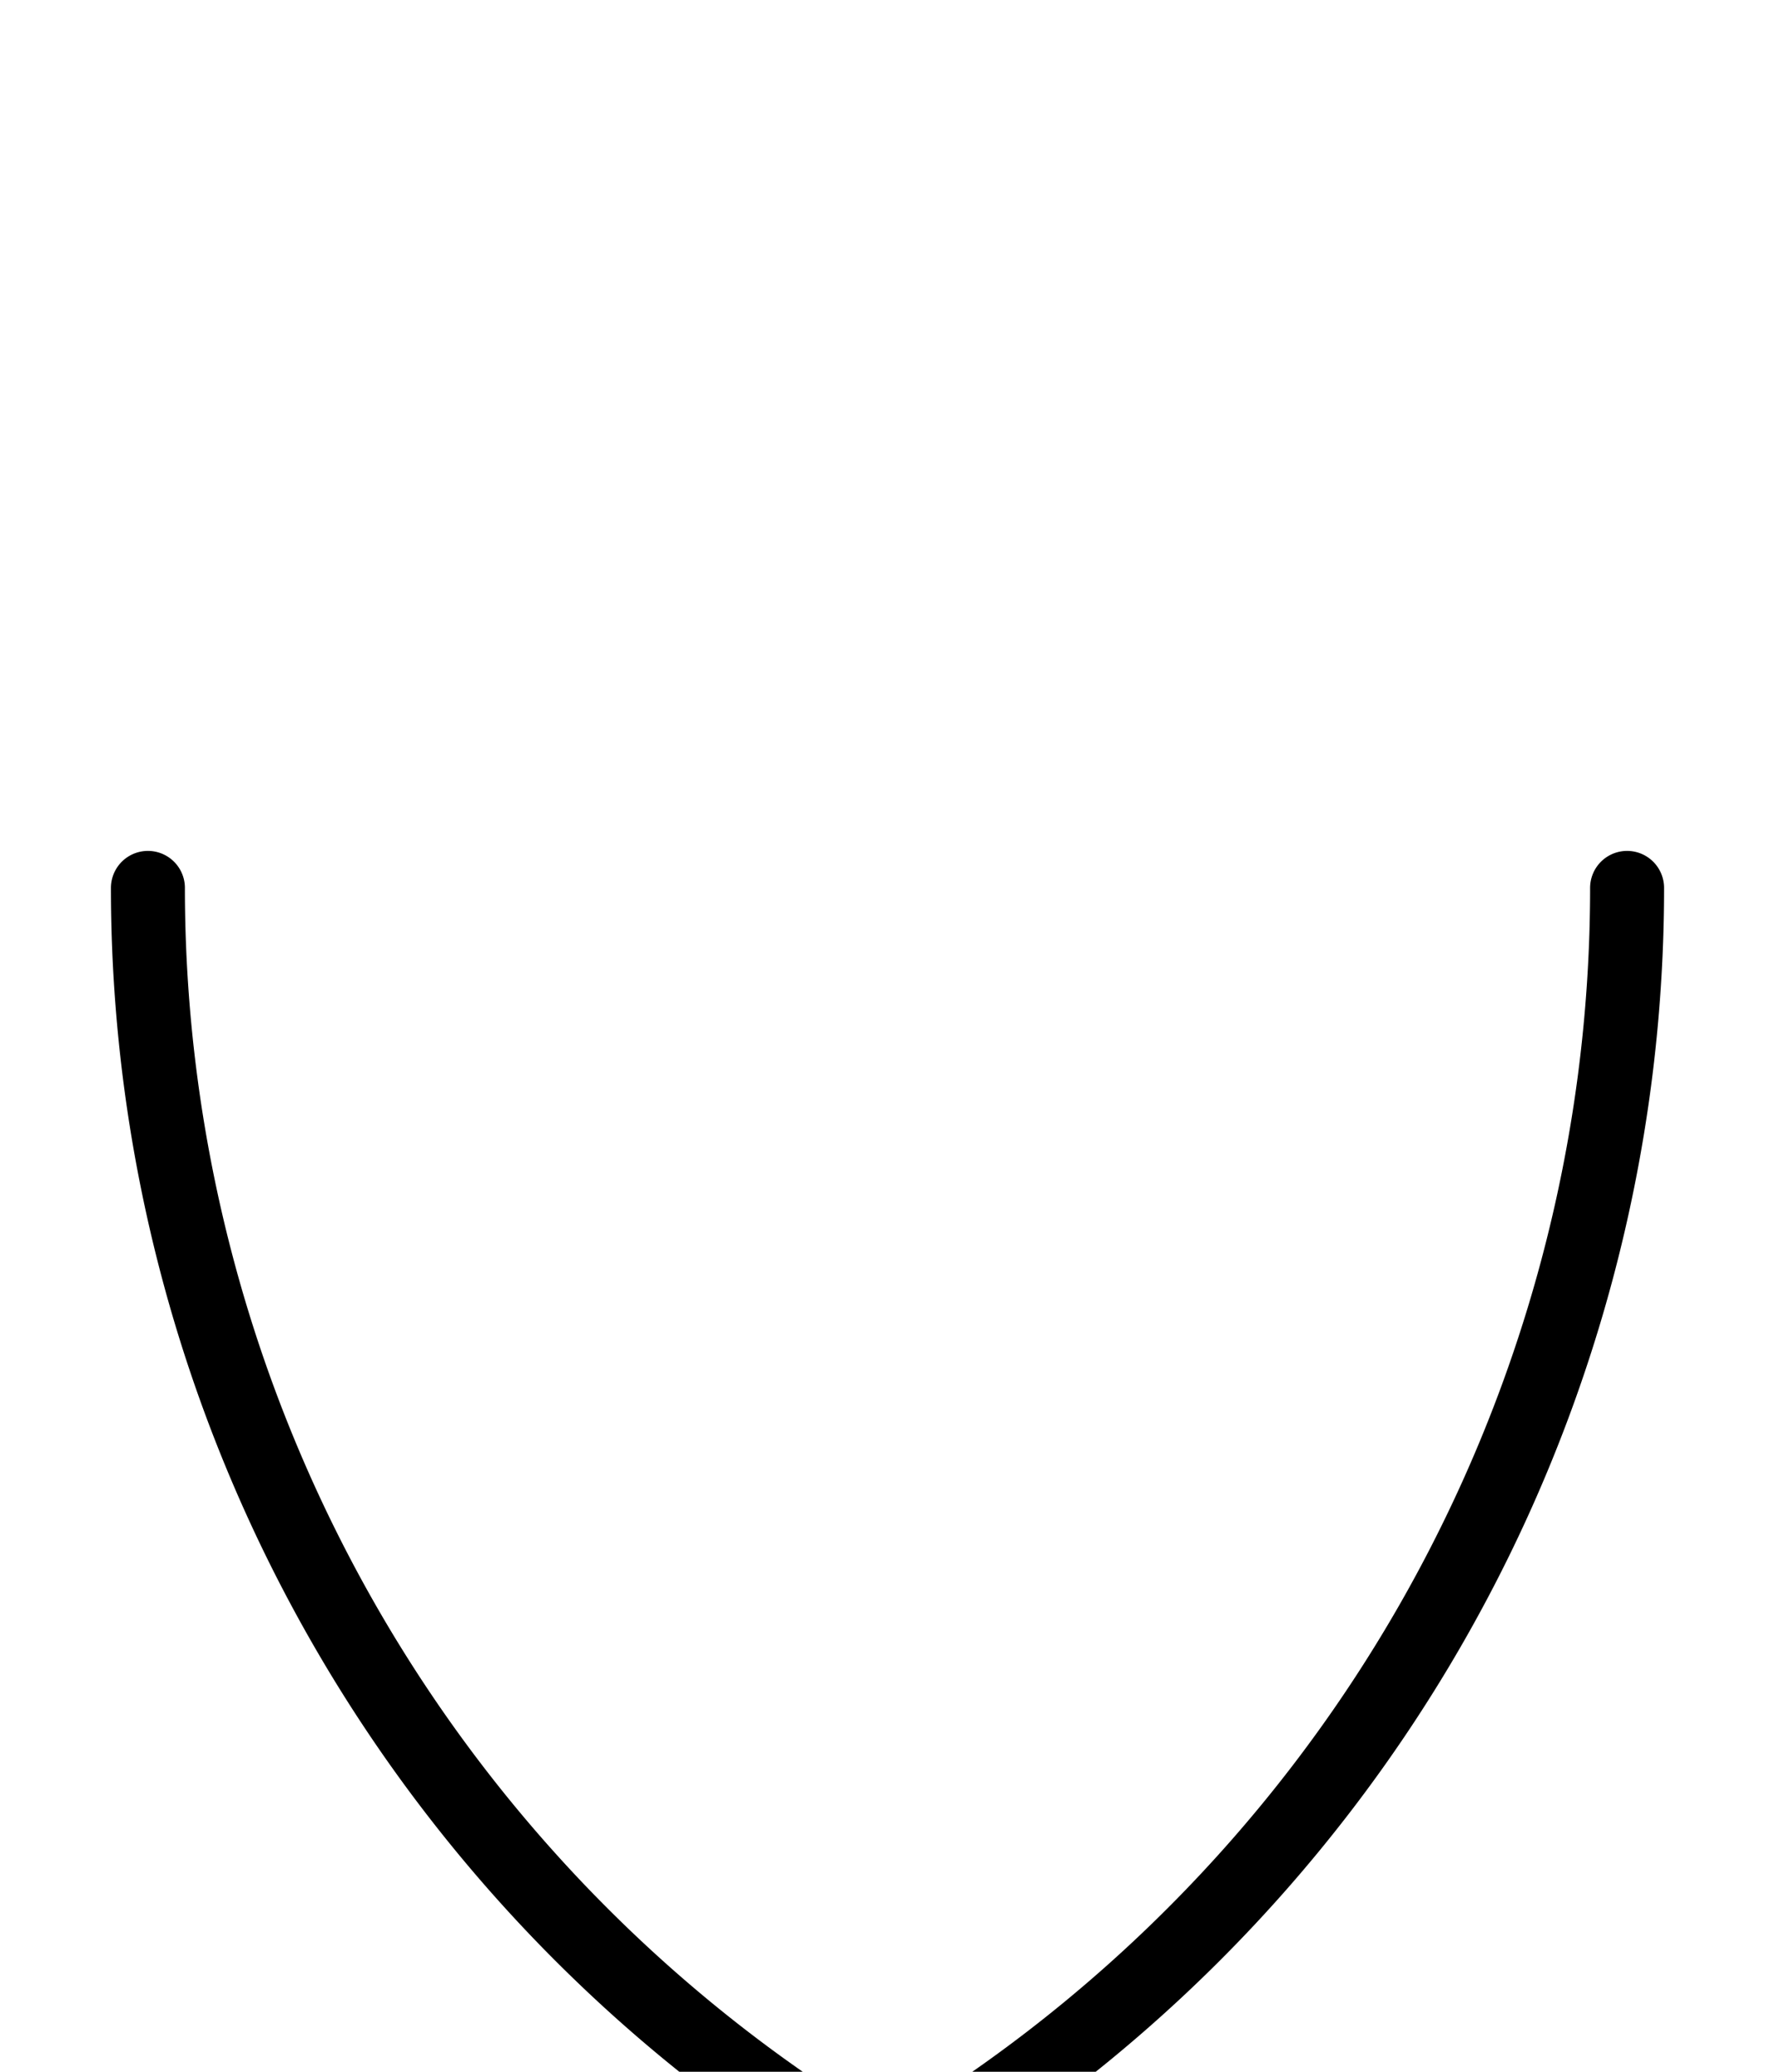 <svg xmlns="http://www.w3.org/2000/svg" viewBox="0 0 120 140">
	<path d="M 10 60 A 100 100 0 0 0 60 146.6 M 110 60 A 100 100 0 0 1 10 160" stroke="#000000" stroke-width="5" stroke-linecap="round" fill="none" />
</svg>